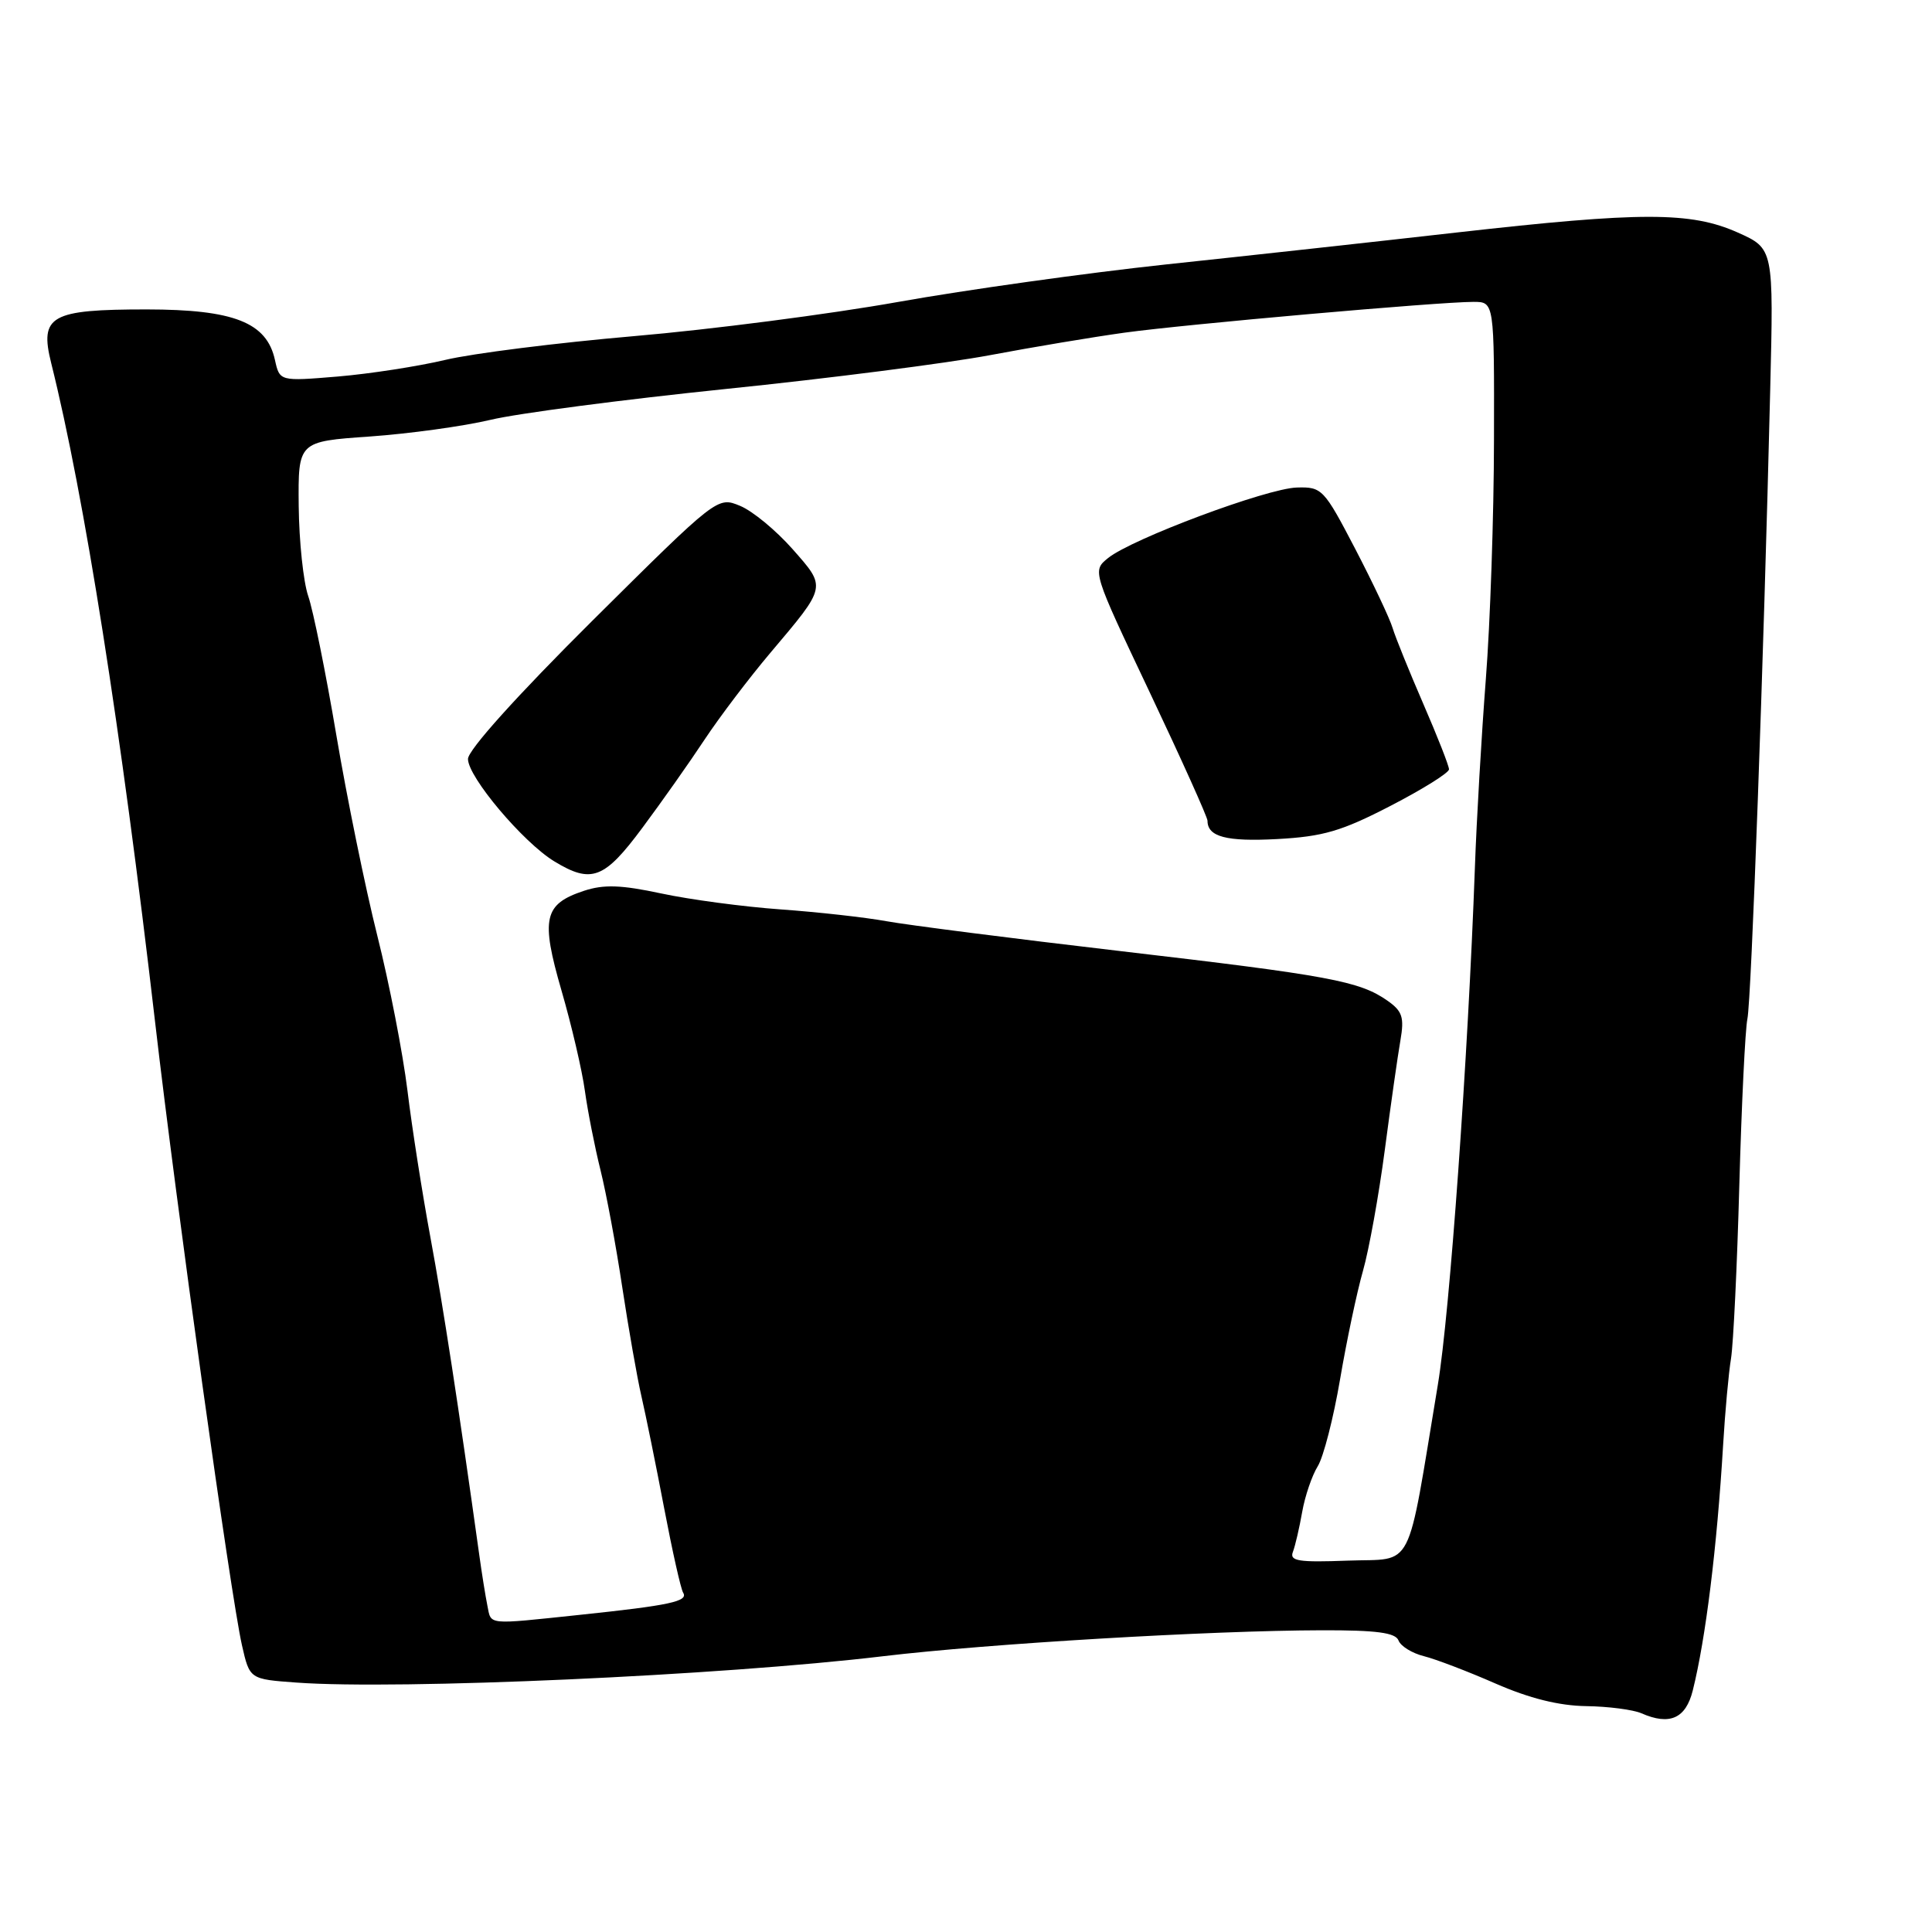 <?xml version="1.0" encoding="UTF-8" standalone="no"?>
<!DOCTYPE svg PUBLIC "-//W3C//DTD SVG 1.1//EN" "http://www.w3.org/Graphics/SVG/1.1/DTD/svg11.dtd" >
<svg xmlns="http://www.w3.org/2000/svg" xmlns:xlink="http://www.w3.org/1999/xlink" version="1.1" viewBox="0 0 256 256">
 <g >
 <path fill="currentColor"
d=" M 224.30 224.00 C 226.01 217.16 227.51 205.06 228.32 191.50 C 228.58 187.10 229.05 181.93 229.37 180.00 C 229.68 178.07 230.18 167.72 230.47 157.00 C 230.77 146.28 231.25 136.38 231.54 135.00 C 232.06 132.52 233.69 87.83 234.56 51.72 C 235.02 32.94 235.02 32.94 230.26 30.81 C 224.04 28.04 217.52 28.04 193.00 30.81 C 182.28 32.03 164.95 33.93 154.50 35.04 C 144.05 36.16 128.07 38.39 119.00 40.01 C 109.92 41.63 94.17 43.67 84.00 44.54 C 73.83 45.42 62.58 46.83 59.00 47.69 C 55.42 48.54 49.02 49.53 44.78 49.89 C 37.06 50.53 37.06 50.53 36.43 47.69 C 35.34 42.72 30.99 41.01 19.44 41.00 C 6.70 41.00 5.22 41.83 6.78 48.10 C 11.18 65.72 16.04 96.56 20.56 135.50 C 23.38 159.85 30.57 211.42 32.06 218.00 C 33.08 222.50 33.08 222.50 39.29 222.95 C 52.83 223.94 95.60 222.02 117.00 219.46 C 130.97 217.79 160.44 216.05 175.14 216.02 C 182.40 216.00 184.92 216.34 185.31 217.37 C 185.60 218.13 187.11 219.06 188.67 219.45 C 190.23 219.84 194.50 221.47 198.17 223.08 C 202.65 225.04 206.58 226.02 210.17 226.07 C 213.10 226.11 216.40 226.54 217.50 227.02 C 221.24 228.66 223.37 227.72 224.30 224.00 Z  M 64.58 212.75 C 64.33 211.51 63.84 208.47 63.50 206.00 C 60.76 186.36 58.70 172.95 57.04 164.00 C 55.97 158.22 54.59 149.45 53.99 144.50 C 53.38 139.55 51.59 130.32 50.00 124.00 C 48.41 117.67 45.97 105.72 44.57 97.43 C 43.17 89.15 41.49 80.84 40.84 78.98 C 40.20 77.12 39.63 71.75 39.58 67.05 C 39.50 58.50 39.50 58.50 49.00 57.84 C 54.23 57.47 61.42 56.48 65.00 55.63 C 68.58 54.77 82.61 52.94 96.18 51.54 C 109.76 50.15 125.51 48.13 131.18 47.06 C 136.86 45.99 144.88 44.65 149.00 44.08 C 157.04 42.97 190.65 40.00 195.24 40.00 C 198.00 40.00 198.00 40.00 197.96 58.25 C 197.95 68.29 197.46 82.58 196.88 90.00 C 196.31 97.42 195.65 108.67 195.43 115.00 C 194.52 140.17 192.10 174.03 190.52 183.50 C 186.32 208.76 187.49 206.46 178.63 206.79 C 172.02 207.04 170.84 206.85 171.32 205.62 C 171.63 204.81 172.18 202.42 172.55 200.32 C 172.92 198.22 173.85 195.51 174.60 194.30 C 175.36 193.09 176.69 187.91 177.56 182.80 C 178.43 177.68 179.80 171.20 180.60 168.40 C 181.40 165.59 182.70 158.39 183.49 152.40 C 184.28 146.40 185.21 139.87 185.56 137.87 C 186.09 134.81 185.83 133.99 183.85 132.60 C 180.15 130.00 176.17 129.26 148.50 126.03 C 134.20 124.36 120.22 122.57 117.43 122.06 C 114.63 121.55 108.33 120.85 103.43 120.50 C 98.52 120.15 91.41 119.20 87.63 118.39 C 82.31 117.25 80.00 117.17 77.37 118.04 C 72.06 119.80 71.63 121.69 74.40 131.25 C 75.73 135.83 77.13 141.82 77.50 144.54 C 77.88 147.27 78.81 152.00 79.57 155.05 C 80.33 158.10 81.63 165.08 82.45 170.55 C 83.28 176.02 84.42 182.53 84.99 185.00 C 85.56 187.47 86.92 194.14 88.00 199.82 C 89.08 205.49 90.21 210.54 90.52 211.04 C 91.24 212.19 88.77 212.72 76.79 213.98 C 64.34 215.29 65.11 215.36 64.58 212.75 Z  M 85.11 109.70 C 87.65 106.29 91.36 101.03 93.36 98.00 C 95.37 94.97 99.29 89.80 102.08 86.50 C 109.59 77.61 109.53 77.88 105.01 72.75 C 102.84 70.29 99.72 67.71 98.07 67.03 C 95.07 65.79 95.07 65.79 78.53 82.21 C 68.50 92.18 62.00 99.40 62.01 100.57 C 62.01 102.96 69.31 111.61 73.44 114.13 C 78.37 117.13 80.07 116.49 85.11 109.70 Z  M 184.25 106.78 C 188.51 104.58 192.00 102.40 192.00 101.94 C 192.00 101.47 190.47 97.59 188.61 93.30 C 186.75 89.01 184.91 84.47 184.53 83.22 C 184.16 81.97 181.92 77.24 179.57 72.72 C 175.43 64.78 175.17 64.50 171.84 64.60 C 167.87 64.71 149.97 71.40 146.83 73.94 C 144.72 75.65 144.72 75.65 152.36 91.77 C 156.56 100.64 160.00 108.28 160.00 108.75 C 160.00 110.88 162.50 111.54 169.23 111.18 C 175.32 110.85 177.76 110.14 184.25 106.78 Z "/>
</g>
</svg>